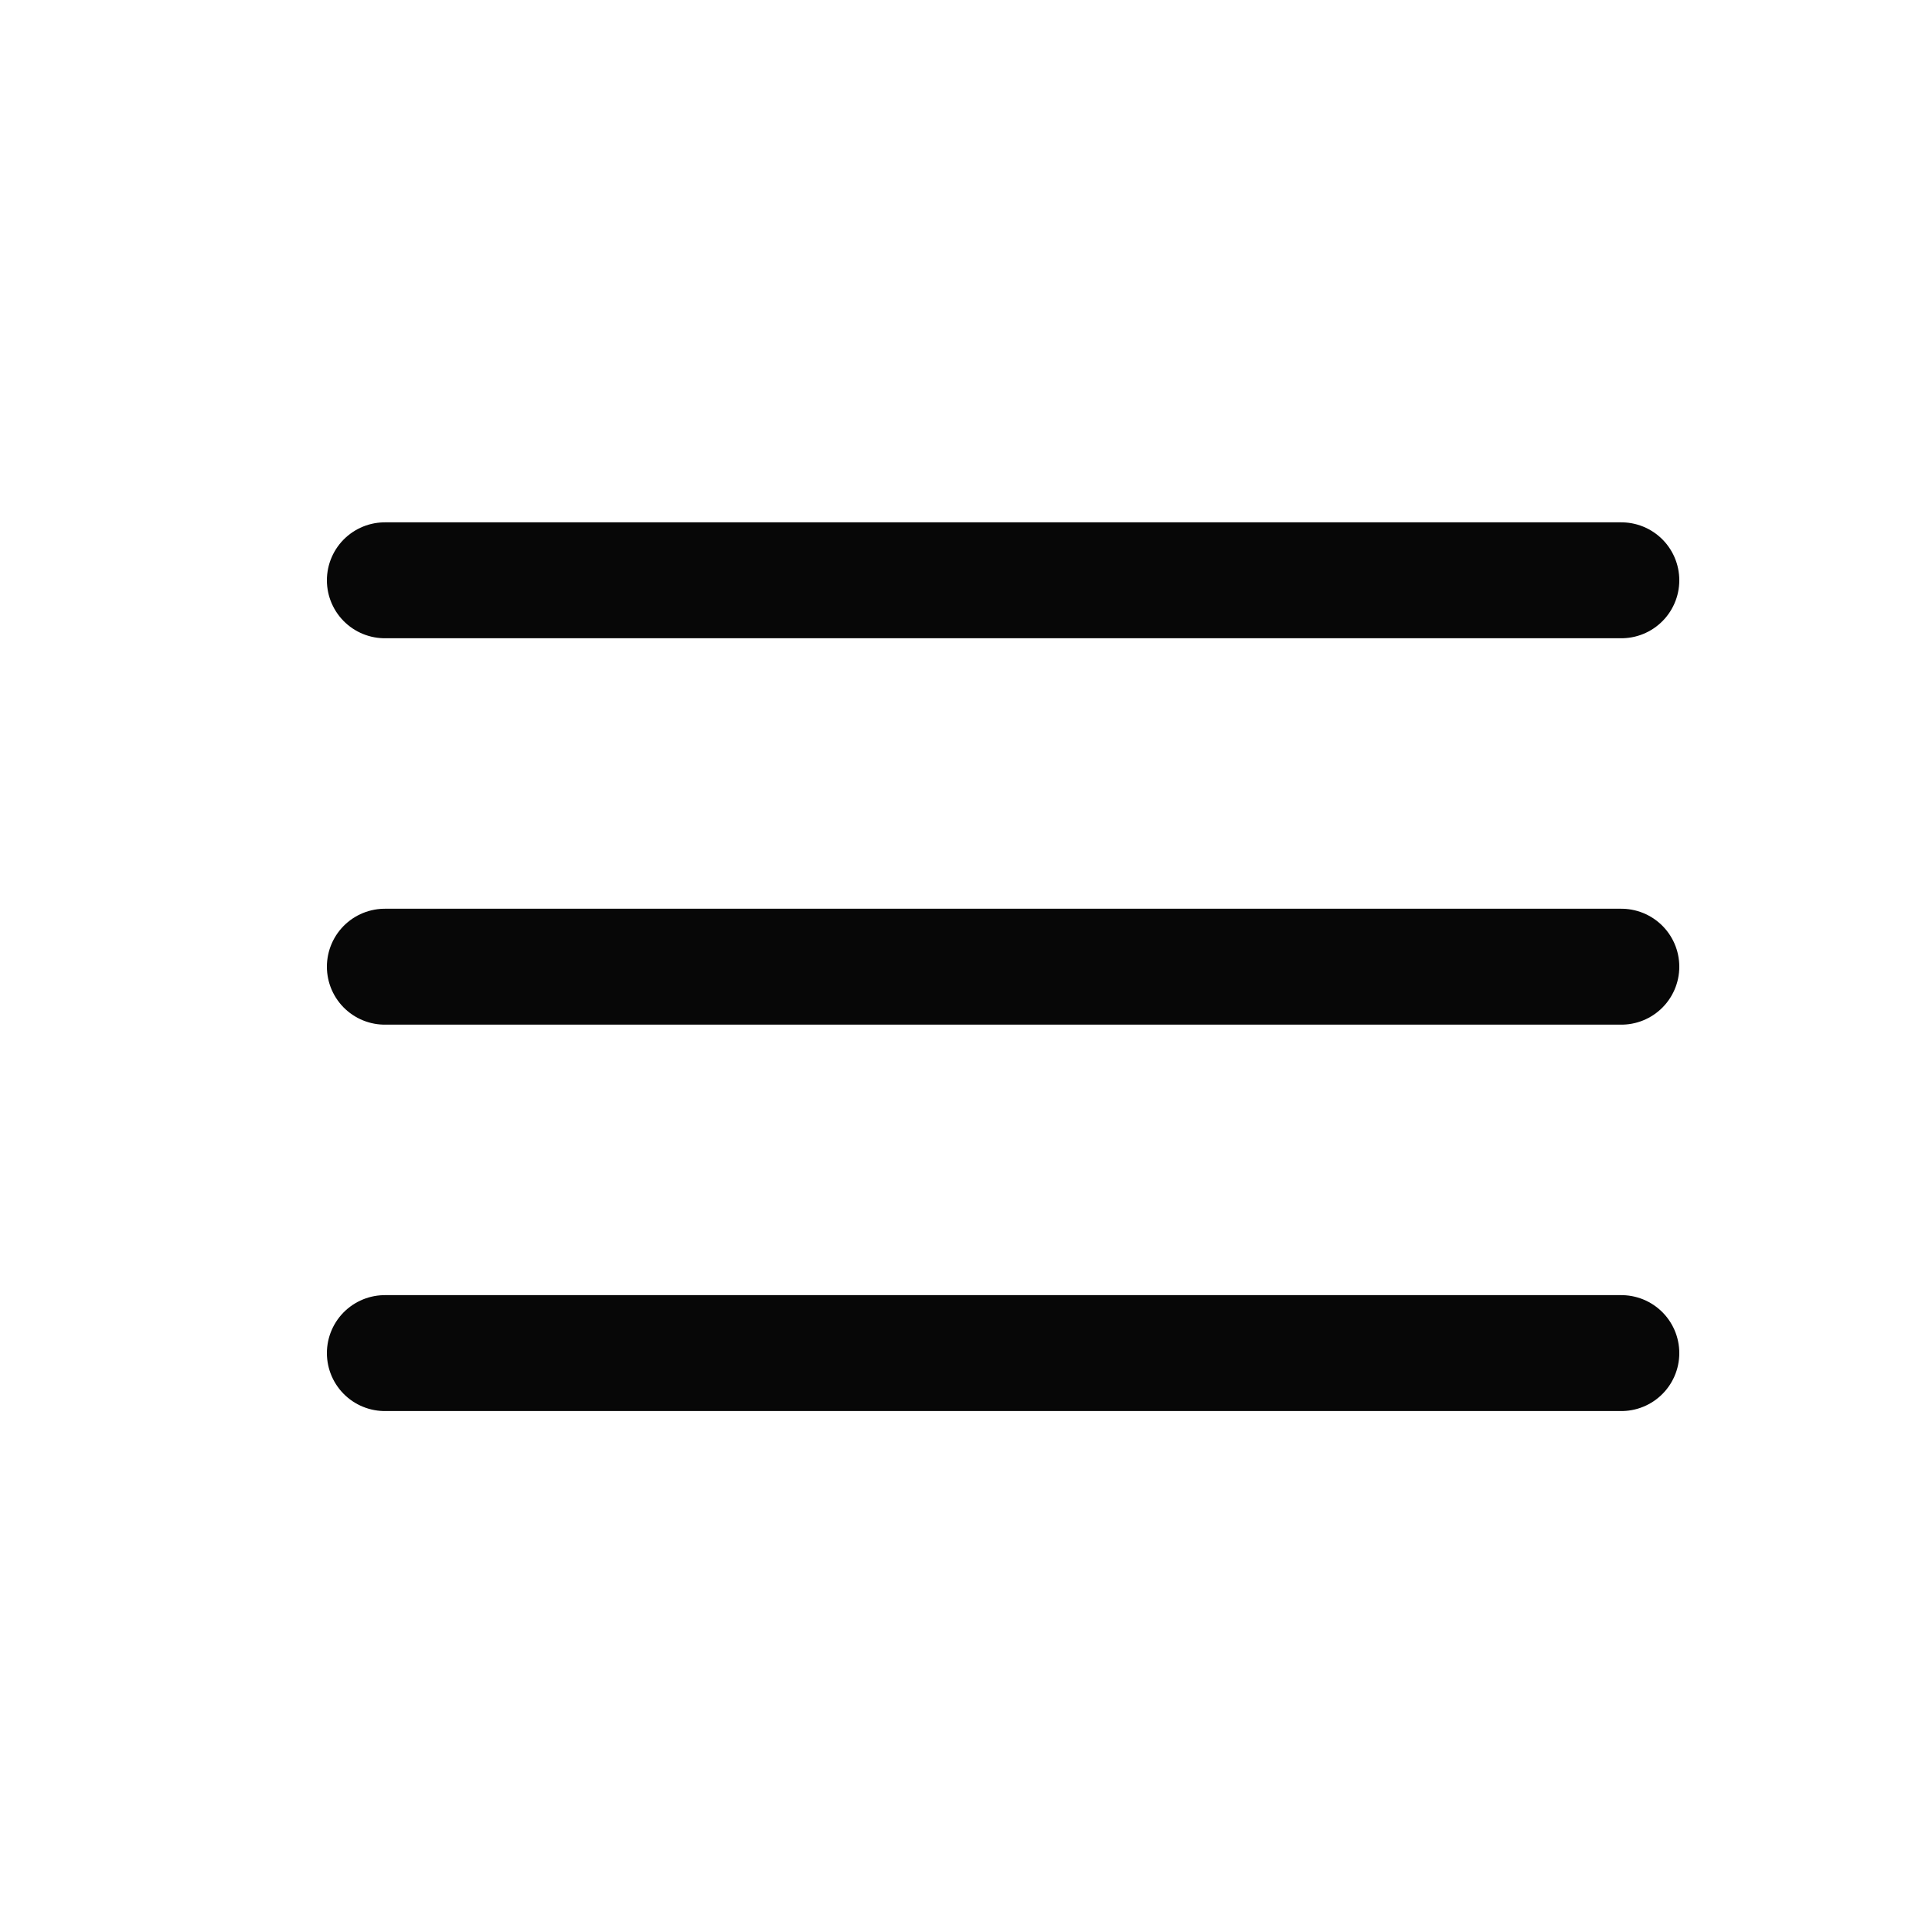 <svg width="25" height="25" viewBox="0 0 25 25" fill="none" xmlns="http://www.w3.org/2000/svg">
<path d="M20.98 7.509L4.98 7.509" stroke="#070707" stroke-width="1.5" stroke-linecap="round"/>
<path d="M20.98 12.509L4.98 12.509" stroke="#070707" stroke-width="1.5" stroke-linecap="round"/>
<path d="M20.98 17.509L4.98 17.509" stroke="#070707" stroke-width="1.5" stroke-linecap="round"/>
</svg>
